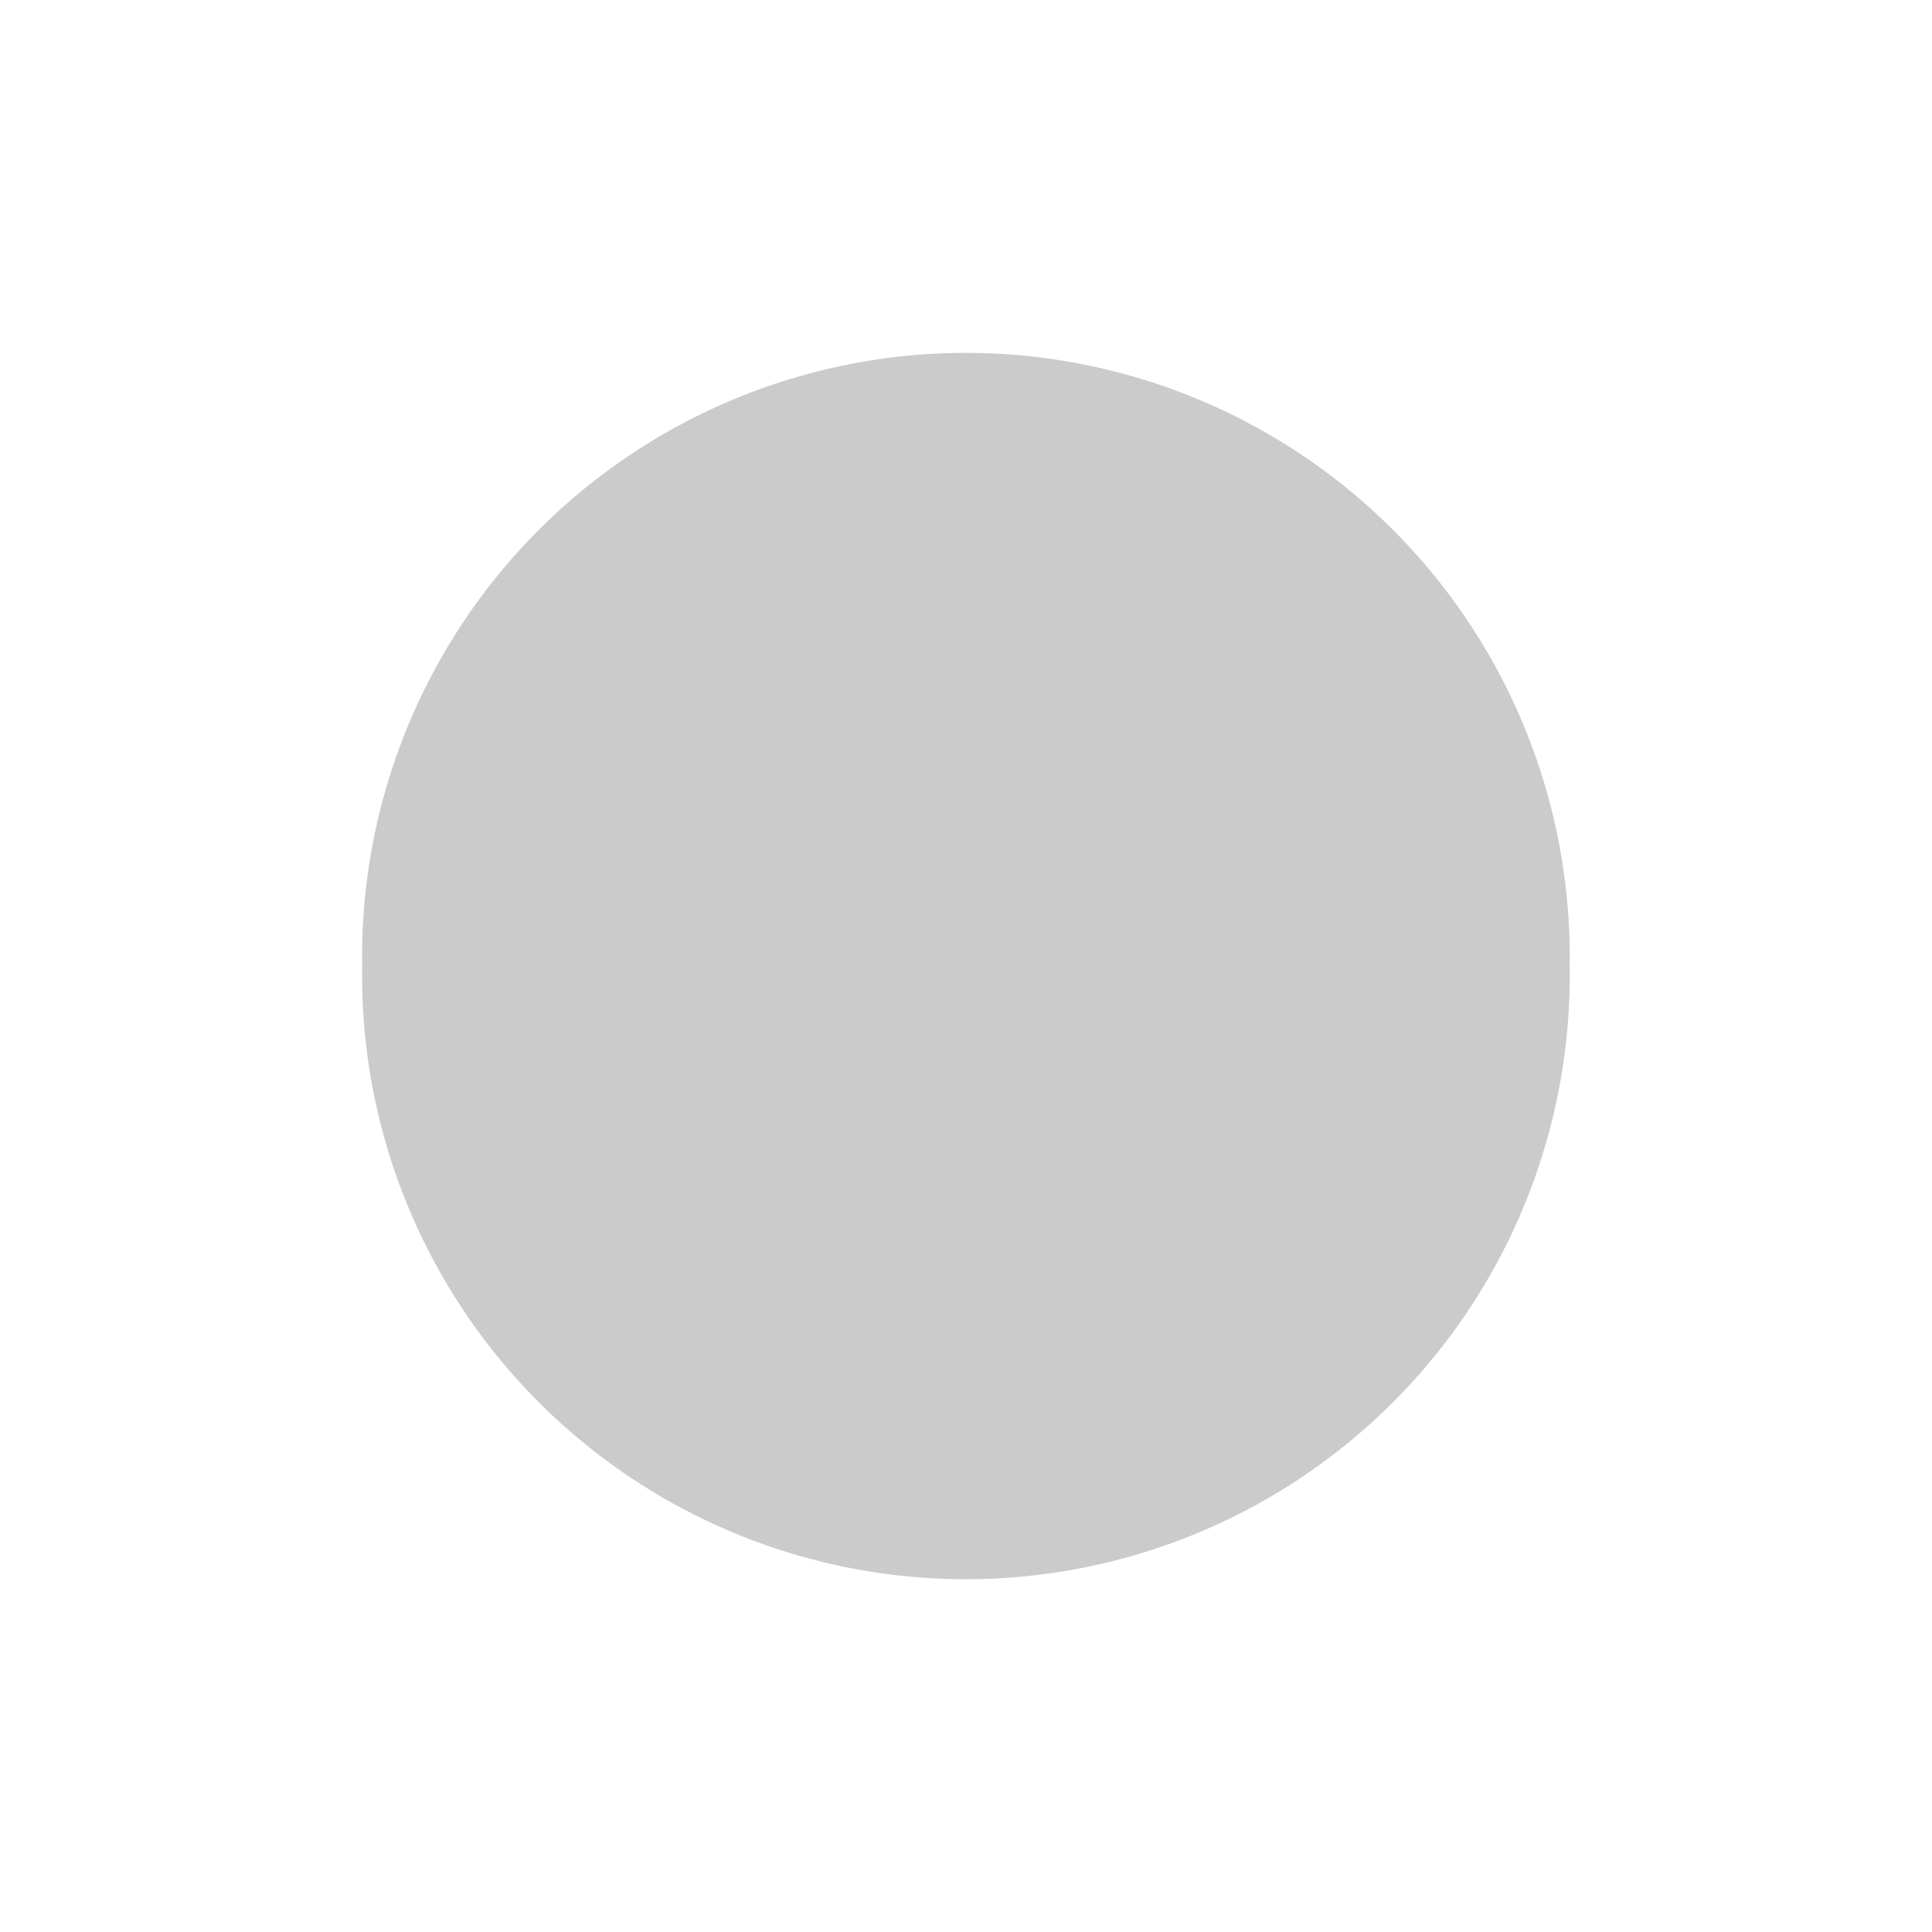 <?xml version="1.0" encoding="UTF-8" standalone="no"?>
<!-- Created with Inkscape (http://www.inkscape.org/) -->

<svg
   xmlns:dc="http://purl.org/dc/elements/1.1/"
   xmlns:cc="http://creativecommons.org/ns#"
   xmlns:rdf="http://www.w3.org/1999/02/22-rdf-syntax-ns#"
   xmlns:svg="http://www.w3.org/2000/svg"
   xmlns="http://www.w3.org/2000/svg"
   xmlns:xlink="http://www.w3.org/1999/xlink"
   xmlns:sodipodi="http://sodipodi.sourceforge.net/DTD/sodipodi-0.dtd"
   xmlns:inkscape="http://www.inkscape.org/namespaces/inkscape"
   width="48"
   height="48"
   id="svg2"
   sodipodi:version="0.32"
   inkscape:version="0.47 r22583"
   version="1.0"
   sodipodi:docname="res_standard.svg"
   inkscape:output_extension="org.inkscape.output.svg.inkscape"
   inkscape:export-filename="/home/baerj/.themes/HiJack/metacity-1/std_button.png"
   inkscape:export-xdpi="90"
   inkscape:export-ydpi="90">
  <defs
     id="defs4">
    <inkscape:perspective
       sodipodi:type="inkscape:persp3d"
       inkscape:vp_x="0 : 24 : 1"
       inkscape:vp_y="0 : 1000 : 0"
       inkscape:vp_z="48 : 24 : 1"
       inkscape:persp3d-origin="24 : 16 : 1"
       id="perspective116" />
    <linearGradient
       inkscape:collect="always"
       id="linearGradient3689">
      <stop
         style="stop-color:#000000;stop-opacity:1;"
         offset="0"
         id="stop3691" />
      <stop
         style="stop-color:#000000;stop-opacity:0;"
         offset="1"
         id="stop3693" />
    </linearGradient>
    <radialGradient
       r="2.906"
       fy="21.844"
       fx="20.844"
       cy="21.844"
       cx="20.844"
       gradientUnits="userSpaceOnUse"
       id="radialGradient21688"
       xlink:href="#linearGradient21644"
       inkscape:collect="always" />
    <radialGradient
       r="2.906"
       fy="21.844"
       fx="20.844"
       cy="21.844"
       cx="20.844"
       gradientUnits="userSpaceOnUse"
       id="radialGradient21686"
       xlink:href="#linearGradient21662"
       inkscape:collect="always" />
    <radialGradient
       r="2.906"
       fy="21.844"
       fx="20.844"
       cy="21.844"
       cx="20.844"
       gradientUnits="userSpaceOnUse"
       id="radialGradient21684"
       xlink:href="#linearGradient21622"
       inkscape:collect="always" />
    <radialGradient
       gradientUnits="userSpaceOnUse"
       gradientTransform="matrix(1.915,-0.506,0.655,2.477,-48.624,-29.619)"
       r="6"
       fy="22.5"
       fx="7.14"
       cy="22.5"
       cx="7.14"
       id="radialGradient8199"
       xlink:href="#linearGradient9086"
       inkscape:collect="always" />
    <linearGradient
       gradientTransform="translate(-28,0)"
       gradientUnits="userSpaceOnUse"
       y2="32.629"
       x2="16.188"
       y1="18.812"
       x1="17.25"
       id="linearGradient6393"
       xlink:href="#linearGradient6387"
       inkscape:collect="always" />
    <linearGradient
       id="linearGradient6387">
      <stop
         id="stop6389"
         offset="0"
         style="stop-color:white;stop-opacity:1;" />
      <stop
         id="stop6391"
         offset="1"
         style="stop-color:white;stop-opacity:0;" />
    </linearGradient>
    <linearGradient
       id="linearGradient9086">
      <stop
         style="stop-color:black;stop-opacity:1;"
         offset="0"
         id="stop9088" />
      <stop
         style="stop-color:black;stop-opacity:0;"
         offset="1"
         id="stop9090" />
    </linearGradient>
    <linearGradient
       id="linearGradient21622">
      <stop
         id="stop21624"
         offset="0"
         style="stop-color:#3465a4;stop-opacity:0;" />
      <stop
         style="stop-color:#3465a4;stop-opacity:0;"
         offset="0.855"
         id="stop21630" />
      <stop
         id="stop21626"
         offset="1"
         style="stop-color:#3465a4;stop-opacity:1" />
    </linearGradient>
    <linearGradient
       id="linearGradient21644">
      <stop
         style="stop-color:#3465a4;stop-opacity:0;"
         offset="0"
         id="stop21646" />
      <stop
         id="stop21648"
         offset="0.735"
         style="stop-color:#3465a4;stop-opacity:0;" />
      <stop
         style="stop-color:#3465a4;stop-opacity:1"
         offset="1"
         id="stop21650" />
    </linearGradient>
    <linearGradient
       id="linearGradient21662">
      <stop
         style="stop-color:#3465a4;stop-opacity:0;"
         offset="0"
         id="stop21664" />
      <stop
         id="stop21666"
         offset="0.819"
         style="stop-color:#3465a4;stop-opacity:0;" />
      <stop
         style="stop-color:#3465a4;stop-opacity:1"
         offset="1"
         id="stop21668" />
    </linearGradient>
    <linearGradient
       y2="-8.05"
       x2="8.314"
       y1="12.284"
       x1="8.314"
       gradientTransform="matrix(1.533,0,0,-1.501,-283.09,31.976)"
       gradientUnits="userSpaceOnUse"
       id="linearGradient7001"
       xlink:href="#linearGradient6516"
       inkscape:collect="always" />
    <linearGradient
       y2="-8.05"
       x2="8.314"
       y1="12.284"
       x1="8.314"
       gradientTransform="matrix(1.533,0,0,1.501,-3.09,0.024)"
       gradientUnits="userSpaceOnUse"
       id="linearGradient6999"
       xlink:href="#linearGradient6516"
       inkscape:collect="always" />
    <linearGradient
       y2="-8.05"
       x2="8.314"
       y1="12.284"
       x1="8.314"
       gradientTransform="matrix(2.147,0,0,-2.098,-172.709,46.533)"
       gradientUnits="userSpaceOnUse"
       id="linearGradient6716"
       xlink:href="#linearGradient6516"
       inkscape:collect="always" />
    <linearGradient
       y2="-8.05"
       x2="8.314"
       y1="12.284"
       x1="8.314"
       gradientTransform="matrix(2.147,0,0,2.098,-62.709,-14.533)"
       gradientUnits="userSpaceOnUse"
       id="linearGradient6707"
       xlink:href="#linearGradient6516"
       inkscape:collect="always" />
    <linearGradient
       y2="-8.05"
       x2="8.314"
       y1="12.284"
       x1="8.314"
       gradientTransform="matrix(2.147,0,0,2.098,-62.709,-14.533)"
       gradientUnits="userSpaceOnUse"
       id="linearGradient6690"
       xlink:href="#linearGradient6516"
       inkscape:collect="always" />
    <linearGradient
       inkscape:collect="always"
       id="linearGradient6516">
      <stop
         style="stop-color:#cc0000;stop-opacity:1"
         offset="0"
         id="stop6518" />
      <stop
         style="stop-color:#ef2929;stop-opacity:1"
         offset="1"
         id="stop6520" />
    </linearGradient>
    <linearGradient
       inkscape:collect="always"
       xlink:href="#linearGradient6516"
       id="linearGradient4761"
       gradientUnits="userSpaceOnUse"
       gradientTransform="matrix(2.147,0,0,2.098,-62.709,-14.533)"
       x1="8.314"
       y1="12.284"
       x2="8.314"
       y2="-8.05" />
    <linearGradient
       inkscape:collect="always"
       xlink:href="#linearGradient6516"
       id="linearGradient4763"
       gradientUnits="userSpaceOnUse"
       gradientTransform="matrix(2.147,0,0,2.098,-62.709,-14.533)"
       x1="8.314"
       y1="12.284"
       x2="8.314"
       y2="-8.05" />
    <linearGradient
       inkscape:collect="always"
       xlink:href="#linearGradient6516"
       id="linearGradient4765"
       gradientUnits="userSpaceOnUse"
       gradientTransform="matrix(2.147,0,0,-2.098,-172.709,46.533)"
       x1="8.314"
       y1="12.284"
       x2="8.314"
       y2="-8.05" />
    <linearGradient
       inkscape:collect="always"
       xlink:href="#linearGradient6516"
       id="linearGradient4767"
       gradientUnits="userSpaceOnUse"
       gradientTransform="matrix(1.533,0,0,1.501,-3.09,0.024)"
       x1="8.314"
       y1="12.284"
       x2="8.314"
       y2="-8.05" />
    <linearGradient
       inkscape:collect="always"
       xlink:href="#linearGradient6516"
       id="linearGradient4769"
       gradientUnits="userSpaceOnUse"
       gradientTransform="matrix(1.533,0,0,-1.501,-283.09,31.976)"
       x1="8.314"
       y1="12.284"
       x2="8.314"
       y2="-8.05" />
    <radialGradient
       inkscape:collect="always"
       xlink:href="#linearGradient9086"
       id="radialGradient3151"
       gradientUnits="userSpaceOnUse"
       gradientTransform="matrix(1.915,-0.506,0.655,2.477,-48.624,-29.619)"
       cx="7.14"
       cy="22.5"
       fx="7.14"
       fy="22.5"
       r="6" />
    <linearGradient
       inkscape:collect="always"
       xlink:href="#linearGradient6387"
       id="linearGradient3153"
       gradientUnits="userSpaceOnUse"
       gradientTransform="translate(-28,0)"
       x1="17.25"
       y1="18.812"
       x2="16.188"
       y2="32.629" />
    <radialGradient
       inkscape:collect="always"
       xlink:href="#linearGradient21622"
       id="radialGradient3155"
       gradientUnits="userSpaceOnUse"
       cx="20.844"
       cy="21.844"
       fx="20.844"
       fy="21.844"
       r="2.906" />
    <radialGradient
       inkscape:collect="always"
       xlink:href="#linearGradient21662"
       id="radialGradient3157"
       gradientUnits="userSpaceOnUse"
       cx="20.844"
       cy="21.844"
       fx="20.844"
       fy="21.844"
       r="2.906" />
    <radialGradient
       inkscape:collect="always"
       xlink:href="#linearGradient21644"
       id="radialGradient3159"
       gradientUnits="userSpaceOnUse"
       cx="20.844"
       cy="21.844"
       fx="20.844"
       fy="21.844"
       r="2.906" />
    <linearGradient
       inkscape:collect="always"
       xlink:href="#linearGradient6516"
       id="linearGradient3161"
       gradientUnits="userSpaceOnUse"
       gradientTransform="matrix(2.147,0,0,2.098,-62.709,-14.533)"
       x1="8.314"
       y1="12.284"
       x2="8.314"
       y2="-8.05" />
    <linearGradient
       inkscape:collect="always"
       xlink:href="#linearGradient6516"
       id="linearGradient3163"
       gradientUnits="userSpaceOnUse"
       gradientTransform="matrix(2.147,0,0,2.098,-62.709,-14.533)"
       x1="8.314"
       y1="12.284"
       x2="8.314"
       y2="-8.05" />
    <linearGradient
       inkscape:collect="always"
       xlink:href="#linearGradient6516"
       id="linearGradient3165"
       gradientUnits="userSpaceOnUse"
       gradientTransform="matrix(2.147,0,0,-2.098,-172.709,46.533)"
       x1="8.314"
       y1="12.284"
       x2="8.314"
       y2="-8.05" />
    <linearGradient
       inkscape:collect="always"
       xlink:href="#linearGradient6516"
       id="linearGradient3167"
       gradientUnits="userSpaceOnUse"
       gradientTransform="matrix(1.533,0,0,1.501,-3.09,0.024)"
       x1="8.314"
       y1="12.284"
       x2="8.314"
       y2="-8.05" />
    <linearGradient
       inkscape:collect="always"
       xlink:href="#linearGradient6516"
       id="linearGradient3169"
       gradientUnits="userSpaceOnUse"
       gradientTransform="matrix(1.533,0,0,-1.501,-283.09,31.976)"
       x1="8.314"
       y1="12.284"
       x2="8.314"
       y2="-8.05" />
    <linearGradient
       inkscape:collect="always"
       xlink:href="#linearGradient6516"
       id="linearGradient3171"
       gradientUnits="userSpaceOnUse"
       gradientTransform="matrix(2.147,0,0,2.098,-62.709,-14.533)"
       x1="8.314"
       y1="12.284"
       x2="8.314"
       y2="-8.05" />
    <linearGradient
       inkscape:collect="always"
       xlink:href="#linearGradient6516"
       id="linearGradient3173"
       gradientUnits="userSpaceOnUse"
       gradientTransform="matrix(2.147,0,0,2.098,-62.709,-14.533)"
       x1="8.314"
       y1="12.284"
       x2="8.314"
       y2="-8.05" />
    <linearGradient
       inkscape:collect="always"
       xlink:href="#linearGradient6516"
       id="linearGradient3175"
       gradientUnits="userSpaceOnUse"
       gradientTransform="matrix(2.147,0,0,-2.098,-172.709,46.533)"
       x1="8.314"
       y1="12.284"
       x2="8.314"
       y2="-8.05" />
    <linearGradient
       inkscape:collect="always"
       xlink:href="#linearGradient6516"
       id="linearGradient3177"
       gradientUnits="userSpaceOnUse"
       gradientTransform="matrix(1.533,0,0,1.501,-3.09,0.024)"
       x1="8.314"
       y1="12.284"
       x2="8.314"
       y2="-8.05" />
    <linearGradient
       inkscape:collect="always"
       xlink:href="#linearGradient6516"
       id="linearGradient3179"
       gradientUnits="userSpaceOnUse"
       gradientTransform="matrix(1.533,0,0,-1.501,-283.09,31.976)"
       x1="8.314"
       y1="12.284"
       x2="8.314"
       y2="-8.05" />
    <radialGradient
       inkscape:collect="always"
       xlink:href="#linearGradient3689"
       id="radialGradient3695"
       cx="-24.226"
       cy="18.623"
       fx="-24.226"
       fy="18.623"
       r="8.038"
       gradientUnits="userSpaceOnUse" />
    <inkscape:perspective
       id="perspective3716"
       inkscape:persp3d-origin="0.5 : 0.33333333 : 1"
       inkscape:vp_z="1 : 0.5 : 1"
       inkscape:vp_y="0 : 1000 : 0"
       inkscape:vp_x="0 : 0.5 : 1"
       sodipodi:type="inkscape:persp3d" />
  </defs>
  <sodipodi:namedview
     id="base"
     pagecolor="#ffffff"
     bordercolor="#666666"
     borderopacity="1.0"
     gridtolerance="10000"
     guidetolerance="10"
     objecttolerance="10"
     inkscape:pageopacity="0.0"
     inkscape:pageshadow="2"
     inkscape:zoom="17.375"
     inkscape:cx="24"
     inkscape:cy="24"
     inkscape:document-units="px"
     inkscape:current-layer="layer1"
     showgrid="false"
     inkscape:window-width="1920"
     inkscape:window-height="1116"
     inkscape:window-x="0"
     inkscape:window-y="28"
     showguides="true"
     inkscape:guide-bbox="true"
     inkscape:showpageshadow="false"
     inkscape:window-maximized="1" />
  <g
     inkscape:label="Layer 1"
     inkscape:groupmode="layer"
     id="layer1"
     transform="translate(-75.835,-229.268)">
    <g
       id="layer3"
       inkscape:label="constr"
       style="display:none"
       transform="translate(-151.872,560.499)">
      <path
         style="opacity:0.83;fill:url(#radialGradient8199);fill-opacity:1;fill-rule:evenodd;stroke:none;display:inline"
         d="m -8.219,10.5 -12,12 12,12 0,-24 z"
         id="path7288"
         sodipodi:nodetypes="cccc" />
      <path
         style="opacity:0.768;fill:none;stroke:url(#linearGradient6393);stroke-width:1px;stroke-linecap:butt;stroke-linejoin:miter;stroke-opacity:1;display:inline"
         d="m -7,10.5 -12,12 12,12 0,-24 z"
         id="path2791"
         sodipodi:nodetypes="cccc" />
      <path
         sodipodi:type="inkscape:offset"
         inkscape:radius="0.50000006"
         inkscape:original="M 19.5 9.5 C 18 15 12 14 7.5 22.5 C 12 31 18 30 19.5 35.5 L 19.5 9.5 z "
         style="opacity:0.633;fill:#fce94f;fill-opacity:1;fill-rule:evenodd;stroke:none;display:inline"
         id="path21580"
         d="m 19.375,9 a 0.5,0.5 0 0 0 -0.344,0.375 c -0.703,2.579 -2.427,3.587 -4.688,5.094 -2.261,1.507 -4.984,3.474 -7.281,7.812 a 0.5,0.5 0 0 0 0,0.438 c 2.297,4.338 5.021,6.305 7.281,7.812 2.261,1.507 3.984,2.514 4.688,5.094 A 0.5,0.5 0 0 0 20,35.5 l 0,-26 A 0.5,0.5 0 0 0 19.375,9 z"
         transform="translate(-42,0)" />
      <path
         style="fill:none;stroke:#000000;stroke-width:1px;stroke-linecap:butt;stroke-linejoin:miter;stroke-opacity:1;display:inline"
         d="M -47.5,22.5 -20,-8 -20,56 -47.5,22.5 z"
         id="path21676" />
      <path
         sodipodi:type="arc"
         style="fill:url(#radialGradient21684);fill-opacity:1;stroke:#204a87;stroke-width:0.125;stroke-linecap:round;stroke-linejoin:round;stroke-miterlimit:4;stroke-opacity:1;stroke-dasharray:none;stroke-dashoffset:1.2;display:inline"
         id="path21678"
         sodipodi:cx="20.84375"
         sodipodi:cy="21.84375"
         sodipodi:rx="2.84375"
         sodipodi:ry="2.84375"
         d="m 23.688,21.844 c 0,1.571 -1.273,2.844 -2.844,2.844 C 19.273,24.688 18,23.414 18,21.844 18,20.273 19.273,19 20.844,19 c 1.571,0 2.844,1.273 2.844,2.844 z"
         transform="matrix(7.99,0,0,7.99,-220.773,-152.04)" />
      <path
         sodipodi:type="arc"
         style="fill:url(#radialGradient21686);fill-opacity:1;stroke:#204a87;stroke-width:0.181;stroke-linecap:round;stroke-linejoin:round;stroke-miterlimit:4;stroke-opacity:1;stroke-dasharray:none;stroke-dashoffset:1.2;display:inline"
         id="path21680"
         sodipodi:cx="20.84375"
         sodipodi:cy="21.84375"
         sodipodi:rx="2.84375"
         sodipodi:ry="2.84375"
         d="m 23.688,21.844 c 0,1.571 -1.273,2.844 -2.844,2.844 C 19.273,24.688 18,23.414 18,21.844 18,20.273 19.273,19 20.844,19 c 1.571,0 2.844,1.273 2.844,2.844 z"
         transform="matrix(5.529,0,0,5.529,-169.465,-98.271)" />
      <path
         sodipodi:type="arc"
         style="fill:url(#radialGradient21688);fill-opacity:1;stroke:#204a87;stroke-width:0.292;stroke-linecap:round;stroke-linejoin:round;stroke-miterlimit:4;stroke-opacity:1;stroke-dasharray:none;stroke-dashoffset:1.2;display:inline"
         id="path21682"
         sodipodi:cx="20.84375"
         sodipodi:cy="21.84375"
         sodipodi:rx="2.84375"
         sodipodi:ry="2.84375"
         d="m 23.688,21.844 c 0,1.571 -1.273,2.844 -2.844,2.844 C 19.273,24.688 18,23.414 18,21.844 18,20.273 19.273,19 20.844,19 c 1.571,0 2.844,1.273 2.844,2.844 z"
         transform="matrix(3.419,0,0,3.419,-125.487,-52.183)" />
    </g>
    <g
       id="g3766"
       inkscape:label="troiai"
       style="display:none"
       transform="translate(-20.916,512.415)">
      <path
         sodipodi:type="inkscape:offset"
         inkscape:radius="1.9887378"
         inkscape:original="M -40.3125 4.5 L -50.46875 28.25 L -52.28125 42.5 L -30.71875 42.5 L -20.5625 18.75 L -18.78125 4.5 L -40.3125 4.5 z "
         style="fill:url(#linearGradient6690);fill-opacity:1;stroke:#a40000;stroke-width:1;stroke-linecap:round;stroke-linejoin:round;stroke-miterlimit:4;stroke-opacity:1;stroke-dashoffset:0.7"
         id="path6688"
         d="m -40.312,2.5 a 1.989,1.989 0 0 0 -1.844,1.219 l -10.156,23.75 A 1.989,1.989 0 0 0 -52.438,28 L -54.25,42.25 a 1.989,1.989 0 0 0 1.969,2.25 l 21.562,0 a 1.989,1.989 0 0 0 1.844,-1.219 l 10.156,-23.75 A 1.989,1.989 0 0 0 -18.594,19 L -16.812,4.75 A 1.989,1.989 0 0 0 -18.781,2.5 l -21.531,0 z"
         transform="translate(-50,0)" />
      <path
         sodipodi:type="inkscape:offset"
         inkscape:radius="1.9887378"
         inkscape:original="M -40.3125 4.5 L -50.46875 28.25 L -52.28125 42.5 L -30.71875 42.5 L -20.5625 18.75 L -18.78125 4.5 L -40.3125 4.5 z "
         style="opacity:0.47;fill:url(#linearGradient6707);fill-opacity:1;stroke:#280b0b;stroke-width:1;stroke-linecap:round;stroke-linejoin:round;stroke-miterlimit:4;stroke-opacity:1;stroke-dashoffset:0.7"
         id="path6700"
         d="m -40.312,2.5 a 1.989,1.989 0 0 0 -1.844,1.219 l -10.156,23.75 A 1.989,1.989 0 0 0 -52.438,28 L -54.25,42.25 a 1.989,1.989 0 0 0 1.969,2.25 l 21.562,0 a 1.989,1.989 0 0 0 1.844,-1.219 l 10.156,-23.75 A 1.989,1.989 0 0 0 -18.594,19 L -16.812,4.75 A 1.989,1.989 0 0 0 -18.781,2.5 l -21.531,0 z"
         transform="translate(-105.156,12)" />
      <path
         style="fill:url(#linearGradient6716);fill-opacity:1;stroke:#a40000;stroke-width:1;stroke-linecap:round;stroke-linejoin:round;stroke-miterlimit:4;stroke-opacity:1;stroke-dashoffset:0.7"
         d="m -128.781,2.5 c 0.286,4.29e-4 0.556,0.07 0.812,0.188 -0.255,-0.116 -0.526,-0.187 -0.812,-0.188 z m -26.688,12 c -0.734,-0.004 -1.402,0.398 -1.75,1.031 l -0.031,0.062 -5.062,11.875 c -0.066,0.17 -0.108,0.349 -0.125,0.531 l -1.812,14.25 c -0.075,0.568 0.092,1.132 0.469,1.562 0.377,0.431 0.927,0.687 1.5,0.688 l 21.562,0 c 0.805,0.004 1.532,-0.477 1.844,-1.219 l 10.156,-23.75 -5.156,12 c 0.066,-0.17 0.108,-0.349 0.125,-0.531 l 1.781,-14.25 c 0.075,-0.568 -0.092,-1.132 -0.469,-1.562 -0.377,-0.431 -0.927,-0.687 -1.5,-0.688 l -21.531,0 z"
         id="path6709" />
      <path
         style="fill:#3465a4;fill-opacity:1;stroke:#204a87;stroke-width:1;stroke-linecap:round;stroke-linejoin:round;stroke-miterlimit:4;stroke-opacity:1;stroke-dashoffset:0.7"
         d="m -90.312,2.5 c -0.805,-0.004 -1.532,0.477 -1.844,1.219 l -5.094,11.875 c 0.338,-0.668 1.024,-1.098 1.781,-1.094 l 21.531,0 c 0.573,8.57e-4 1.123,0.257 1.5,0.688 0.377,0.431 0.544,0.995 0.469,1.562 L -73.75,31 c -0.017,0.182 -0.059,0.361 -0.125,0.531 l 5.156,-12 c 0.066,-0.17 0.108,-0.349 0.125,-0.531 L -66.812,4.75 c 0.075,-0.568 -0.092,-1.132 -0.469,-1.562 -0.377,-0.431 -0.927,-0.687 -1.5,-0.688 l -21.531,0 z"
         id="path6702"
         sodipodi:nodetypes="cccccsccccccscc" />
      <path
         sodipodi:type="inkscape:offset"
         inkscape:radius="-0.46875"
         inkscape:original="M -40.3125 2.5 C -41.117011 2.495964 -41.844721 2.9769928 -42.15625 3.71875 L -52.3125 27.46875 C -52.37838 27.639248 -52.420442 27.818014 -52.4375 28 L -54.25 42.25 C -54.325145 42.817543 -54.158241 43.381653 -53.78125 43.8125 C -53.404261 44.243347 -52.853745 44.499143 -52.28125 44.5 L -30.71875 44.5 C -29.914239 44.504036 -29.186529 44.023007 -28.875 43.28125 L -18.71875 19.53125 C -18.65287 19.360752 -18.610808 19.181986 -18.59375 19 L -16.8125 4.75 C -16.737355 4.1824575 -16.904259 3.6183469 -17.28125 3.1875 C -17.658241 2.7566532 -18.208755 2.5008574 -18.78125 2.5 L -40.3125 2.5 z "
         style="fill:#fce94f;fill-opacity:1;stroke:none"
         id="path6748"
         d="m -40.312,2.969 c -0.616,-0.003 -1.168,0.369 -1.406,0.938 L -51.875,27.625 c -0.004,0.009 0.004,0.022 0,0.031 -0.044,0.122 -0.082,0.246 -0.094,0.375 a 0.469,0.469 0 0 1 0,0.031 l -1.812,14.25 c -0.058,0.438 0.055,0.858 0.344,1.188 0.289,0.33 0.723,0.531 1.156,0.531 l 21.562,0 c 0.616,0.003 1.168,-0.369 1.406,-0.938 L -19.156,19.375 c 0.004,-0.009 -0.004,-0.022 0,-0.031 0.044,-0.122 0.082,-0.246 0.094,-0.375 a 0.469,0.469 0 0 1 0,-0.031 l 1.781,-14.25 C -17.223,4.25 -17.336,3.83 -17.625,3.5 -17.914,3.17 -18.348,2.969 -18.781,2.969 l -21.531,0 z"
         transform="translate(-150,-90)" />
      <path
         sodipodi:type="inkscape:offset"
         inkscape:radius="1.5"
         inkscape:original="M 13.03125 2 L 5.78125 18.96875 L 4.5 29 L 19.65625 29 L 26.875 12.0625 L 28.15625 2 L 13.03125 2 z "
         style="fill:url(#linearGradient6999);fill-opacity:1;stroke:#a40000;stroke-width:1;stroke-linecap:round;stroke-linejoin:round;stroke-miterlimit:4;stroke-opacity:1;stroke-dashoffset:0.7;display:inline"
         id="path6892"
         d="m 12.875,0.5 a 1.5,1.5 0 0 0 -1.219,0.906 l -7.25,16.969 a 1.5,1.5 0 0 0 -0.125,0.406 L 3,28.812 A 1.5,1.5 0 0 0 4.5,30.5 l 15.156,0 a 1.5,1.5 0 0 0 1.375,-0.906 L 28.25,12.656 A 1.5,1.5 0 0 0 28.375,12.25 L 29.656,2.188 a 1.5,1.5 0 0 0 -1.5,-1.688 l -15.125,0 a 1.5,1.5 0 0 0 -0.156,0 z"
         transform="translate(-210,0)" />
      <path
         style="fill:url(#linearGradient7001);fill-opacity:1;stroke:#a40000;stroke-width:1;stroke-linecap:round;stroke-linejoin:round;stroke-miterlimit:4;stroke-opacity:1;stroke-dashoffset:0.7;display:inline"
         d="m -270.969,9.5 c -0.54,0.059 -1.007,0.406 -1.219,0.906 l -3.406,7.969 c -0.061,0.129 -0.103,0.266 -0.125,0.406 L -277,28.812 c -0.054,0.429 0.088,0.864 0.375,1.188 0.287,0.323 0.692,0.503 1.125,0.5 l 15.156,0 c 0.598,-0.001 1.138,-0.357 1.375,-0.906 l 3.375,-7.938 c 0.061,-0.129 0.103,-0.266 0.125,-0.406 l 1.281,-10.062 c 0.054,-0.429 -0.088,-0.864 -0.375,-1.188 -0.287,-0.323 -0.692,-0.503 -1.125,-0.5 l -15.125,0 c -0.052,-0.003 -0.104,-0.003 -0.156,0 z"
         id="path6905" />
      <path
         style="fill:#3465a4;fill-opacity:1;stroke:#204a87;stroke-width:1;stroke-linecap:round;stroke-linejoin:round;stroke-miterlimit:4;stroke-opacity:1;stroke-dashoffset:0.7;display:inline"
         d="m -267.125,0.5 c -0.54,0.059 -1.007,0.406 -1.219,0.906 l -3.844,9 c 0.212,-0.501 0.678,-0.847 1.219,-0.906 0.052,-0.003 0.104,-0.003 0.156,0 l 15.125,0 c 0.433,-0.003 0.838,0.177 1.125,0.5 0.287,0.323 0.429,0.758 0.375,1.188 l -1.281,10.062 c -0.022,0.141 -0.064,0.277 -0.125,0.406 l 3.844,-9 c 0.061,-0.129 0.103,-0.266 0.125,-0.406 l 1.281,-10.062 c 0.054,-0.429 -0.088,-0.864 -0.375,-1.188 -0.287,-0.323 -0.692,-0.503 -1.125,-0.5 l -15.125,0 c -0.052,-0.003 -0.104,-0.003 -0.156,0 z"
         id="path6900" />
    </g>
    <g
       id="layer2"
       inkscape:label="troiai"
       style="display:none"
       transform="translate(-17.335,691.663)">
      <path
         sodipodi:type="inkscape:offset"
         inkscape:radius="1.9887378"
         inkscape:original="M -40.3125 4.5 L -50.46875 28.25 L -52.28125 42.5 L -30.71875 42.5 L -20.5625 18.75 L -18.78125 4.5 L -40.3125 4.5 z "
         style="fill:url(#linearGradient4761);fill-opacity:1;stroke:#a40000;stroke-width:1;stroke-linecap:round;stroke-linejoin:round;stroke-miterlimit:4;stroke-opacity:1;stroke-dashoffset:0.7"
         id="path4745"
         d="m -40.312,2.5 a 1.989,1.989 0 0 0 -1.844,1.219 l -10.156,23.75 A 1.989,1.989 0 0 0 -52.438,28 L -54.25,42.25 a 1.989,1.989 0 0 0 1.969,2.25 l 21.562,0 a 1.989,1.989 0 0 0 1.844,-1.219 l 10.156,-23.75 A 1.989,1.989 0 0 0 -18.594,19 L -16.812,4.75 A 1.989,1.989 0 0 0 -18.781,2.5 l -21.531,0 z"
         transform="translate(-50,0)" />
      <path
         sodipodi:type="inkscape:offset"
         inkscape:radius="1.9887378"
         inkscape:original="M -40.3125 4.5 L -50.46875 28.25 L -52.28125 42.5 L -30.71875 42.5 L -20.5625 18.75 L -18.78125 4.5 L -40.3125 4.5 z "
         style="opacity:0.47;fill:url(#linearGradient4763);fill-opacity:1;stroke:#280b0b;stroke-width:1;stroke-linecap:round;stroke-linejoin:round;stroke-miterlimit:4;stroke-opacity:1;stroke-dashoffset:0.7"
         id="path4747"
         d="m -40.312,2.5 a 1.989,1.989 0 0 0 -1.844,1.219 l -10.156,23.75 A 1.989,1.989 0 0 0 -52.438,28 L -54.25,42.25 a 1.989,1.989 0 0 0 1.969,2.25 l 21.562,0 a 1.989,1.989 0 0 0 1.844,-1.219 l 10.156,-23.75 A 1.989,1.989 0 0 0 -18.594,19 L -16.812,4.75 A 1.989,1.989 0 0 0 -18.781,2.5 l -21.531,0 z"
         transform="translate(-105.156,12)" />
      <path
         style="fill:url(#linearGradient4765);fill-opacity:1;stroke:#a40000;stroke-width:1;stroke-linecap:round;stroke-linejoin:round;stroke-miterlimit:4;stroke-opacity:1;stroke-dashoffset:0.7"
         d="m -128.781,2.5 c 0.286,4.29e-4 0.556,0.07 0.812,0.188 -0.255,-0.116 -0.526,-0.187 -0.812,-0.188 z m -26.688,12 c -0.734,-0.004 -1.402,0.398 -1.75,1.031 l -0.031,0.062 -5.062,11.875 c -0.066,0.17 -0.108,0.349 -0.125,0.531 l -1.812,14.25 c -0.075,0.568 0.092,1.132 0.469,1.562 0.377,0.431 0.927,0.687 1.5,0.688 l 21.562,0 c 0.805,0.004 1.532,-0.477 1.844,-1.219 l 10.156,-23.75 -5.156,12 c 0.066,-0.17 0.108,-0.349 0.125,-0.531 l 1.781,-14.25 c 0.075,-0.568 -0.092,-1.132 -0.469,-1.562 -0.377,-0.431 -0.927,-0.687 -1.5,-0.688 l -21.531,0 z"
         id="path4749" />
      <path
         style="fill:#3465a4;fill-opacity:1;stroke:#204a87;stroke-width:1;stroke-linecap:round;stroke-linejoin:round;stroke-miterlimit:4;stroke-opacity:1;stroke-dashoffset:0.7"
         d="m -90.312,2.5 c -0.805,-0.004 -1.532,0.477 -1.844,1.219 l -5.094,11.875 c 0.338,-0.668 1.024,-1.098 1.781,-1.094 l 21.531,0 c 0.573,8.57e-4 1.123,0.257 1.5,0.688 0.377,0.431 0.544,0.995 0.469,1.562 L -73.75,31 c -0.017,0.182 -0.059,0.361 -0.125,0.531 l 5.156,-12 c 0.066,-0.17 0.108,-0.349 0.125,-0.531 L -66.812,4.75 c 0.075,-0.568 -0.092,-1.132 -0.469,-1.562 -0.377,-0.431 -0.927,-0.687 -1.5,-0.688 l -21.531,0 z"
         id="path4751"
         sodipodi:nodetypes="cccccsccccccscc" />
      <path
         sodipodi:type="inkscape:offset"
         inkscape:radius="-0.46875"
         inkscape:original="M -40.3125 2.5 C -41.117011 2.495964 -41.844721 2.9769928 -42.15625 3.71875 L -52.3125 27.46875 C -52.37838 27.639248 -52.420442 27.818014 -52.4375 28 L -54.25 42.25 C -54.325145 42.817543 -54.158241 43.381653 -53.78125 43.8125 C -53.404261 44.243347 -52.853745 44.499143 -52.28125 44.5 L -30.71875 44.5 C -29.914239 44.504036 -29.186529 44.023007 -28.875 43.28125 L -18.71875 19.53125 C -18.65287 19.360752 -18.610808 19.181986 -18.59375 19 L -16.8125 4.75 C -16.737355 4.1824575 -16.904259 3.6183469 -17.28125 3.1875 C -17.658241 2.7566532 -18.208755 2.5008574 -18.78125 2.5 L -40.3125 2.5 z "
         style="fill:#fce94f;fill-opacity:1;stroke:none"
         id="path4753"
         d="m -40.312,2.969 c -0.616,-0.003 -1.168,0.369 -1.406,0.938 L -51.875,27.625 c -0.004,0.009 0.004,0.022 0,0.031 -0.044,0.122 -0.082,0.246 -0.094,0.375 a 0.469,0.469 0 0 1 0,0.031 l -1.812,14.25 c -0.058,0.438 0.055,0.858 0.344,1.188 0.289,0.33 0.723,0.531 1.156,0.531 l 21.562,0 c 0.616,0.003 1.168,-0.369 1.406,-0.938 L -19.156,19.375 c 0.004,-0.009 -0.004,-0.022 0,-0.031 0.044,-0.122 0.082,-0.246 0.094,-0.375 a 0.469,0.469 0 0 1 0,-0.031 l 1.781,-14.25 C -17.223,4.25 -17.336,3.83 -17.625,3.5 -17.914,3.17 -18.348,2.969 -18.781,2.969 l -21.531,0 z"
         transform="translate(-150,-90)" />
      <path
         sodipodi:type="inkscape:offset"
         inkscape:radius="1.5"
         inkscape:original="M 13.03125 2 L 5.78125 18.96875 L 4.5 29 L 19.65625 29 L 26.875 12.0625 L 28.15625 2 L 13.03125 2 z "
         style="fill:url(#linearGradient4767);fill-opacity:1;stroke:#a40000;stroke-width:1;stroke-linecap:round;stroke-linejoin:round;stroke-miterlimit:4;stroke-opacity:1;stroke-dashoffset:0.7;display:inline"
         id="path4755"
         d="m 12.875,0.5 a 1.5,1.5 0 0 0 -1.219,0.906 l -7.25,16.969 a 1.5,1.5 0 0 0 -0.125,0.406 L 3,28.812 A 1.5,1.5 0 0 0 4.5,30.5 l 15.156,0 a 1.5,1.5 0 0 0 1.375,-0.906 L 28.25,12.656 A 1.5,1.5 0 0 0 28.375,12.25 L 29.656,2.188 a 1.5,1.5 0 0 0 -1.5,-1.688 l -15.125,0 a 1.5,1.5 0 0 0 -0.156,0 z"
         transform="translate(-210,0)" />
      <path
         style="fill:url(#linearGradient4769);fill-opacity:1;stroke:#a40000;stroke-width:1;stroke-linecap:round;stroke-linejoin:round;stroke-miterlimit:4;stroke-opacity:1;stroke-dashoffset:0.7;display:inline"
         d="m -270.969,9.5 c -0.54,0.059 -1.007,0.406 -1.219,0.906 l -3.406,7.969 c -0.061,0.129 -0.103,0.266 -0.125,0.406 L -277,28.812 c -0.054,0.429 0.088,0.864 0.375,1.188 0.287,0.323 0.692,0.503 1.125,0.5 l 15.156,0 c 0.598,-0.001 1.138,-0.357 1.375,-0.906 l 3.375,-7.938 c 0.061,-0.129 0.103,-0.266 0.125,-0.406 l 1.281,-10.062 c 0.054,-0.429 -0.088,-0.864 -0.375,-1.188 -0.287,-0.323 -0.692,-0.503 -1.125,-0.5 l -15.125,0 c -0.052,-0.003 -0.104,-0.003 -0.156,0 z"
         id="path4757" />
      <path
         style="fill:#3465a4;fill-opacity:1;stroke:#204a87;stroke-width:1;stroke-linecap:round;stroke-linejoin:round;stroke-miterlimit:4;stroke-opacity:1;stroke-dashoffset:0.7;display:inline"
         d="m -267.125,0.5 c -0.54,0.059 -1.007,0.406 -1.219,0.906 l -3.844,9 c 0.212,-0.501 0.678,-0.847 1.219,-0.906 0.052,-0.003 0.104,-0.003 0.156,0 l 15.125,0 c 0.433,-0.003 0.838,0.177 1.125,0.5 0.287,0.323 0.429,0.758 0.375,1.188 l -1.281,10.062 c -0.022,0.141 -0.064,0.277 -0.125,0.406 l 3.844,-9 c 0.061,-0.129 0.103,-0.266 0.125,-0.406 l 1.281,-10.062 c 0.054,-0.429 -0.088,-0.864 -0.375,-1.188 -0.287,-0.323 -0.692,-0.503 -1.125,-0.5 l -15.125,0 c -0.052,-0.003 -0.104,-0.003 -0.156,0 z"
         id="path4759" />
    </g>
    <g
       id="g3089"
       inkscape:label="constr"
       style="display:none"
       transform="translate(23.586,328.246)">
      <path
         style="opacity:0.83;fill:url(#radialGradient3151);fill-opacity:1;fill-rule:evenodd;stroke:none;display:inline"
         d="m -8.219,10.5 -12,12 12,12 0,-24 z"
         id="path3091"
         sodipodi:nodetypes="cccc" />
      <path
         style="opacity:0.768;fill:none;stroke:url(#linearGradient3153);stroke-width:1px;stroke-linecap:butt;stroke-linejoin:miter;stroke-opacity:1;display:inline"
         d="m -7,10.5 -12,12 12,12 0,-24 z"
         id="path3093"
         sodipodi:nodetypes="cccc" />
      <path
         sodipodi:type="inkscape:offset"
         inkscape:radius="0.50000006"
         inkscape:original="M 19.5 9.5 C 18 15 12 14 7.5 22.5 C 12 31 18 30 19.5 35.5 L 19.5 9.5 z "
         style="opacity:0.633;fill:#fce94f;fill-opacity:1;fill-rule:evenodd;stroke:none;display:inline"
         id="path3095"
         d="m 19.375,9 a 0.5,0.5 0 0 0 -0.344,0.375 c -0.703,2.579 -2.427,3.587 -4.688,5.094 -2.261,1.507 -4.984,3.474 -7.281,7.812 a 0.5,0.5 0 0 0 0,0.438 c 2.297,4.338 5.021,6.305 7.281,7.812 2.261,1.507 3.984,2.514 4.688,5.094 A 0.5,0.5 0 0 0 20,35.5 l 0,-26 A 0.5,0.5 0 0 0 19.375,9 z"
         transform="translate(-42,0)" />
      <path
         style="fill:none;stroke:#000000;stroke-width:1px;stroke-linecap:butt;stroke-linejoin:miter;stroke-opacity:1;display:inline"
         d="M -47.5,22.5 -20,-8 -20,56 -47.5,22.5 z"
         id="path3097" />
      <path
         sodipodi:type="arc"
         style="fill:url(#radialGradient3155);fill-opacity:1;stroke:#204a87;stroke-width:0.125;stroke-linecap:round;stroke-linejoin:round;stroke-miterlimit:4;stroke-opacity:1;stroke-dasharray:none;stroke-dashoffset:1.2;display:inline"
         id="path3099"
         sodipodi:cx="20.84375"
         sodipodi:cy="21.84375"
         sodipodi:rx="2.84375"
         sodipodi:ry="2.84375"
         d="m 23.688,21.844 c 0,1.571 -1.273,2.844 -2.844,2.844 C 19.273,24.688 18,23.414 18,21.844 18,20.273 19.273,19 20.844,19 c 1.571,0 2.844,1.273 2.844,2.844 z"
         transform="matrix(7.99,0,0,7.99,-220.773,-152.04)" />
      <path
         sodipodi:type="arc"
         style="fill:url(#radialGradient3157);fill-opacity:1;stroke:#204a87;stroke-width:0.181;stroke-linecap:round;stroke-linejoin:round;stroke-miterlimit:4;stroke-opacity:1;stroke-dasharray:none;stroke-dashoffset:1.2;display:inline"
         id="path3101"
         sodipodi:cx="20.84375"
         sodipodi:cy="21.84375"
         sodipodi:rx="2.84375"
         sodipodi:ry="2.84375"
         d="m 23.688,21.844 c 0,1.571 -1.273,2.844 -2.844,2.844 C 19.273,24.688 18,23.414 18,21.844 18,20.273 19.273,19 20.844,19 c 1.571,0 2.844,1.273 2.844,2.844 z"
         transform="matrix(5.529,0,0,5.529,-169.465,-98.271)" />
      <path
         sodipodi:type="arc"
         style="fill:url(#radialGradient3159);fill-opacity:1;stroke:#204a87;stroke-width:0.292;stroke-linecap:round;stroke-linejoin:round;stroke-miterlimit:4;stroke-opacity:1;stroke-dasharray:none;stroke-dashoffset:1.2;display:inline"
         id="path3103"
         sodipodi:cx="20.84375"
         sodipodi:cy="21.84375"
         sodipodi:rx="2.84375"
         sodipodi:ry="2.84375"
         d="m 23.688,21.844 c 0,1.571 -1.273,2.844 -2.844,2.844 C 19.273,24.688 18,23.414 18,21.844 18,20.273 19.273,19 20.844,19 c 1.571,0 2.844,1.273 2.844,2.844 z"
         transform="matrix(3.419,0,0,3.419,-125.487,-52.183)" />
    </g>
    <g
       id="g3105"
       inkscape:label="troiai"
       style="display:none"
       transform="translate(154.542,280.162)">
      <path
         sodipodi:type="inkscape:offset"
         inkscape:radius="1.9887378"
         inkscape:original="M -40.3125 4.5 L -50.46875 28.25 L -52.28125 42.5 L -30.71875 42.5 L -20.5625 18.75 L -18.78125 4.5 L -40.3125 4.5 z "
         style="fill:url(#linearGradient3161);fill-opacity:1;stroke:#a40000;stroke-width:1;stroke-linecap:round;stroke-linejoin:round;stroke-miterlimit:4;stroke-opacity:1;stroke-dashoffset:0.7"
         id="path3107"
         d="m -40.312,2.5 a 1.989,1.989 0 0 0 -1.844,1.219 l -10.156,23.75 A 1.989,1.989 0 0 0 -52.438,28 L -54.25,42.25 a 1.989,1.989 0 0 0 1.969,2.25 l 21.562,0 a 1.989,1.989 0 0 0 1.844,-1.219 l 10.156,-23.75 A 1.989,1.989 0 0 0 -18.594,19 L -16.812,4.75 A 1.989,1.989 0 0 0 -18.781,2.5 l -21.531,0 z"
         transform="translate(-50,0)" />
      <path
         sodipodi:type="inkscape:offset"
         inkscape:radius="1.9887378"
         inkscape:original="M -40.3125 4.5 L -50.46875 28.25 L -52.28125 42.5 L -30.71875 42.5 L -20.5625 18.75 L -18.78125 4.5 L -40.3125 4.5 z "
         style="opacity:0.47;fill:url(#linearGradient3163);fill-opacity:1;stroke:#280b0b;stroke-width:1;stroke-linecap:round;stroke-linejoin:round;stroke-miterlimit:4;stroke-opacity:1;stroke-dashoffset:0.7"
         id="path3109"
         d="m -40.312,2.5 a 1.989,1.989 0 0 0 -1.844,1.219 l -10.156,23.75 A 1.989,1.989 0 0 0 -52.438,28 L -54.25,42.25 a 1.989,1.989 0 0 0 1.969,2.25 l 21.562,0 a 1.989,1.989 0 0 0 1.844,-1.219 l 10.156,-23.75 A 1.989,1.989 0 0 0 -18.594,19 L -16.812,4.75 A 1.989,1.989 0 0 0 -18.781,2.5 l -21.531,0 z"
         transform="translate(-105.156,12)" />
      <path
         style="fill:url(#linearGradient3165);fill-opacity:1;stroke:#a40000;stroke-width:1;stroke-linecap:round;stroke-linejoin:round;stroke-miterlimit:4;stroke-opacity:1;stroke-dashoffset:0.7"
         d="m -128.781,2.5 c 0.286,4.29e-4 0.556,0.07 0.812,0.188 -0.255,-0.116 -0.526,-0.187 -0.812,-0.188 z m -26.688,12 c -0.734,-0.004 -1.402,0.398 -1.75,1.031 l -0.031,0.062 -5.062,11.875 c -0.066,0.17 -0.108,0.349 -0.125,0.531 l -1.812,14.25 c -0.075,0.568 0.092,1.132 0.469,1.562 0.377,0.431 0.927,0.687 1.5,0.688 l 21.562,0 c 0.805,0.004 1.532,-0.477 1.844,-1.219 l 10.156,-23.75 -5.156,12 c 0.066,-0.17 0.108,-0.349 0.125,-0.531 l 1.781,-14.25 c 0.075,-0.568 -0.092,-1.132 -0.469,-1.562 -0.377,-0.431 -0.927,-0.687 -1.5,-0.688 l -21.531,0 z"
         id="path3111" />
      <path
         style="fill:#3465a4;fill-opacity:1;stroke:#204a87;stroke-width:1;stroke-linecap:round;stroke-linejoin:round;stroke-miterlimit:4;stroke-opacity:1;stroke-dashoffset:0.7"
         d="m -90.312,2.5 c -0.805,-0.004 -1.532,0.477 -1.844,1.219 l -5.094,11.875 c 0.338,-0.668 1.024,-1.098 1.781,-1.094 l 21.531,0 c 0.573,8.57e-4 1.123,0.257 1.5,0.688 0.377,0.431 0.544,0.995 0.469,1.562 L -73.75,31 c -0.017,0.182 -0.059,0.361 -0.125,0.531 l 5.156,-12 c 0.066,-0.17 0.108,-0.349 0.125,-0.531 L -66.812,4.75 c 0.075,-0.568 -0.092,-1.132 -0.469,-1.562 -0.377,-0.431 -0.927,-0.687 -1.5,-0.688 l -21.531,0 z"
         id="path3113"
         sodipodi:nodetypes="cccccsccccccscc" />
      <path
         sodipodi:type="inkscape:offset"
         inkscape:radius="-0.46875"
         inkscape:original="M -40.3125 2.5 C -41.117011 2.495964 -41.844721 2.9769928 -42.15625 3.71875 L -52.3125 27.46875 C -52.37838 27.639248 -52.420442 27.818014 -52.4375 28 L -54.25 42.25 C -54.325145 42.817543 -54.158241 43.381653 -53.78125 43.8125 C -53.404261 44.243347 -52.853745 44.499143 -52.28125 44.5 L -30.71875 44.5 C -29.914239 44.504036 -29.186529 44.023007 -28.875 43.28125 L -18.71875 19.53125 C -18.65287 19.360752 -18.610808 19.181986 -18.59375 19 L -16.8125 4.75 C -16.737355 4.1824575 -16.904259 3.6183469 -17.28125 3.1875 C -17.658241 2.7566532 -18.208755 2.5008574 -18.78125 2.5 L -40.3125 2.5 z "
         style="fill:#fce94f;fill-opacity:1;stroke:none"
         id="path3115"
         d="m -40.312,2.969 c -0.616,-0.003 -1.168,0.369 -1.406,0.938 L -51.875,27.625 c -0.004,0.009 0.004,0.022 0,0.031 -0.044,0.122 -0.082,0.246 -0.094,0.375 a 0.469,0.469 0 0 1 0,0.031 l -1.812,14.25 c -0.058,0.438 0.055,0.858 0.344,1.188 0.289,0.33 0.723,0.531 1.156,0.531 l 21.562,0 c 0.616,0.003 1.168,-0.369 1.406,-0.938 L -19.156,19.375 c 0.004,-0.009 -0.004,-0.022 0,-0.031 0.044,-0.122 0.082,-0.246 0.094,-0.375 a 0.469,0.469 0 0 1 0,-0.031 l 1.781,-14.25 C -17.223,4.25 -17.336,3.83 -17.625,3.5 -17.914,3.17 -18.348,2.969 -18.781,2.969 l -21.531,0 z"
         transform="translate(-150,-90)" />
      <path
         sodipodi:type="inkscape:offset"
         inkscape:radius="1.5"
         inkscape:original="M 13.03125 2 L 5.78125 18.96875 L 4.5 29 L 19.65625 29 L 26.875 12.0625 L 28.15625 2 L 13.03125 2 z "
         style="fill:url(#linearGradient3167);fill-opacity:1;stroke:#a40000;stroke-width:1;stroke-linecap:round;stroke-linejoin:round;stroke-miterlimit:4;stroke-opacity:1;stroke-dashoffset:0.7;display:inline"
         id="path3117"
         d="m 12.875,0.5 a 1.5,1.5 0 0 0 -1.219,0.906 l -7.25,16.969 a 1.5,1.5 0 0 0 -0.125,0.406 L 3,28.812 A 1.5,1.5 0 0 0 4.5,30.5 l 15.156,0 a 1.5,1.5 0 0 0 1.375,-0.906 L 28.25,12.656 A 1.5,1.5 0 0 0 28.375,12.25 L 29.656,2.188 a 1.5,1.5 0 0 0 -1.5,-1.688 l -15.125,0 a 1.5,1.5 0 0 0 -0.156,0 z"
         transform="translate(-210,0)" />
      <path
         style="fill:url(#linearGradient3169);fill-opacity:1;stroke:#a40000;stroke-width:1;stroke-linecap:round;stroke-linejoin:round;stroke-miterlimit:4;stroke-opacity:1;stroke-dashoffset:0.7;display:inline"
         d="m -270.969,9.5 c -0.54,0.059 -1.007,0.406 -1.219,0.906 l -3.406,7.969 c -0.061,0.129 -0.103,0.266 -0.125,0.406 L -277,28.812 c -0.054,0.429 0.088,0.864 0.375,1.188 0.287,0.323 0.692,0.503 1.125,0.5 l 15.156,0 c 0.598,-0.001 1.138,-0.357 1.375,-0.906 l 3.375,-7.938 c 0.061,-0.129 0.103,-0.266 0.125,-0.406 l 1.281,-10.062 c 0.054,-0.429 -0.088,-0.864 -0.375,-1.188 -0.287,-0.323 -0.692,-0.503 -1.125,-0.5 l -15.125,0 c -0.052,-0.003 -0.104,-0.003 -0.156,0 z"
         id="path3119" />
      <path
         style="fill:#3465a4;fill-opacity:1;stroke:#204a87;stroke-width:1;stroke-linecap:round;stroke-linejoin:round;stroke-miterlimit:4;stroke-opacity:1;stroke-dashoffset:0.7;display:inline"
         d="m -267.125,0.5 c -0.54,0.059 -1.007,0.406 -1.219,0.906 l -3.844,9 c 0.212,-0.501 0.678,-0.847 1.219,-0.906 0.052,-0.003 0.104,-0.003 0.156,0 l 15.125,0 c 0.433,-0.003 0.838,0.177 1.125,0.5 0.287,0.323 0.429,0.758 0.375,1.188 l -1.281,10.062 c -0.022,0.141 -0.064,0.277 -0.125,0.406 l 3.844,-9 c 0.061,-0.129 0.103,-0.266 0.125,-0.406 l 1.281,-10.062 c 0.054,-0.429 -0.088,-0.864 -0.375,-1.188 -0.287,-0.323 -0.692,-0.503 -1.125,-0.5 l -15.125,0 c -0.052,-0.003 -0.104,-0.003 -0.156,0 z"
         id="path3121" />
    </g>
    <g
       id="g3123"
       inkscape:label="troiai"
       style="display:none"
       transform="translate(158.123,459.41)">
      <path
         sodipodi:type="inkscape:offset"
         inkscape:radius="1.9887378"
         inkscape:original="M -40.3125 4.5 L -50.46875 28.25 L -52.28125 42.5 L -30.71875 42.5 L -20.5625 18.75 L -18.78125 4.5 L -40.3125 4.5 z "
         style="fill:url(#linearGradient3171);fill-opacity:1;stroke:#a40000;stroke-width:1;stroke-linecap:round;stroke-linejoin:round;stroke-miterlimit:4;stroke-opacity:1;stroke-dashoffset:0.7"
         id="path3125"
         d="m -40.312,2.5 a 1.989,1.989 0 0 0 -1.844,1.219 l -10.156,23.75 A 1.989,1.989 0 0 0 -52.438,28 L -54.25,42.25 a 1.989,1.989 0 0 0 1.969,2.25 l 21.562,0 a 1.989,1.989 0 0 0 1.844,-1.219 l 10.156,-23.75 A 1.989,1.989 0 0 0 -18.594,19 L -16.812,4.75 A 1.989,1.989 0 0 0 -18.781,2.5 l -21.531,0 z"
         transform="translate(-50,0)" />
      <path
         sodipodi:type="inkscape:offset"
         inkscape:radius="1.9887378"
         inkscape:original="M -40.3125 4.5 L -50.46875 28.25 L -52.28125 42.5 L -30.71875 42.5 L -20.5625 18.75 L -18.78125 4.5 L -40.3125 4.5 z "
         style="opacity:0.47;fill:url(#linearGradient3173);fill-opacity:1;stroke:#280b0b;stroke-width:1;stroke-linecap:round;stroke-linejoin:round;stroke-miterlimit:4;stroke-opacity:1;stroke-dashoffset:0.7"
         id="path3127"
         d="m -40.312,2.5 a 1.989,1.989 0 0 0 -1.844,1.219 l -10.156,23.75 A 1.989,1.989 0 0 0 -52.438,28 L -54.25,42.25 a 1.989,1.989 0 0 0 1.969,2.25 l 21.562,0 a 1.989,1.989 0 0 0 1.844,-1.219 l 10.156,-23.75 A 1.989,1.989 0 0 0 -18.594,19 L -16.812,4.75 A 1.989,1.989 0 0 0 -18.781,2.5 l -21.531,0 z"
         transform="translate(-105.156,12)" />
      <path
         style="fill:url(#linearGradient3175);fill-opacity:1;stroke:#a40000;stroke-width:1;stroke-linecap:round;stroke-linejoin:round;stroke-miterlimit:4;stroke-opacity:1;stroke-dashoffset:0.7"
         d="m -128.781,2.5 c 0.286,4.29e-4 0.556,0.07 0.812,0.188 -0.255,-0.116 -0.526,-0.187 -0.812,-0.188 z m -26.688,12 c -0.734,-0.004 -1.402,0.398 -1.75,1.031 l -0.031,0.062 -5.062,11.875 c -0.066,0.17 -0.108,0.349 -0.125,0.531 l -1.812,14.25 c -0.075,0.568 0.092,1.132 0.469,1.562 0.377,0.431 0.927,0.687 1.5,0.688 l 21.562,0 c 0.805,0.004 1.532,-0.477 1.844,-1.219 l 10.156,-23.75 -5.156,12 c 0.066,-0.17 0.108,-0.349 0.125,-0.531 l 1.781,-14.25 c 0.075,-0.568 -0.092,-1.132 -0.469,-1.562 -0.377,-0.431 -0.927,-0.687 -1.5,-0.688 l -21.531,0 z"
         id="path3129" />
      <path
         style="fill:#3465a4;fill-opacity:1;stroke:#204a87;stroke-width:1;stroke-linecap:round;stroke-linejoin:round;stroke-miterlimit:4;stroke-opacity:1;stroke-dashoffset:0.7"
         d="m -90.312,2.5 c -0.805,-0.004 -1.532,0.477 -1.844,1.219 l -5.094,11.875 c 0.338,-0.668 1.024,-1.098 1.781,-1.094 l 21.531,0 c 0.573,8.57e-4 1.123,0.257 1.5,0.688 0.377,0.431 0.544,0.995 0.469,1.562 L -73.75,31 c -0.017,0.182 -0.059,0.361 -0.125,0.531 l 5.156,-12 c 0.066,-0.17 0.108,-0.349 0.125,-0.531 L -66.812,4.75 c 0.075,-0.568 -0.092,-1.132 -0.469,-1.562 -0.377,-0.431 -0.927,-0.687 -1.5,-0.688 l -21.531,0 z"
         id="path3131"
         sodipodi:nodetypes="cccccsccccccscc" />
      <path
         sodipodi:type="inkscape:offset"
         inkscape:radius="-0.46875"
         inkscape:original="M -40.3125 2.5 C -41.117011 2.495964 -41.844721 2.9769928 -42.15625 3.71875 L -52.3125 27.46875 C -52.37838 27.639248 -52.420442 27.818014 -52.4375 28 L -54.25 42.25 C -54.325145 42.817543 -54.158241 43.381653 -53.78125 43.8125 C -53.404261 44.243347 -52.853745 44.499143 -52.28125 44.5 L -30.71875 44.5 C -29.914239 44.504036 -29.186529 44.023007 -28.875 43.28125 L -18.71875 19.53125 C -18.65287 19.360752 -18.610808 19.181986 -18.59375 19 L -16.8125 4.75 C -16.737355 4.1824575 -16.904259 3.6183469 -17.28125 3.1875 C -17.658241 2.7566532 -18.208755 2.5008574 -18.78125 2.5 L -40.3125 2.5 z "
         style="fill:#fce94f;fill-opacity:1;stroke:none"
         id="path3133"
         d="m -40.312,2.969 c -0.616,-0.003 -1.168,0.369 -1.406,0.938 L -51.875,27.625 c -0.004,0.009 0.004,0.022 0,0.031 -0.044,0.122 -0.082,0.246 -0.094,0.375 a 0.469,0.469 0 0 1 0,0.031 l -1.812,14.25 c -0.058,0.438 0.055,0.858 0.344,1.188 0.289,0.33 0.723,0.531 1.156,0.531 l 21.562,0 c 0.616,0.003 1.168,-0.369 1.406,-0.938 L -19.156,19.375 c 0.004,-0.009 -0.004,-0.022 0,-0.031 0.044,-0.122 0.082,-0.246 0.094,-0.375 a 0.469,0.469 0 0 1 0,-0.031 l 1.781,-14.25 C -17.223,4.25 -17.336,3.83 -17.625,3.5 -17.914,3.17 -18.348,2.969 -18.781,2.969 l -21.531,0 z"
         transform="translate(-150,-90)" />
      <path
         sodipodi:type="inkscape:offset"
         inkscape:radius="1.5"
         inkscape:original="M 13.03125 2 L 5.78125 18.96875 L 4.5 29 L 19.65625 29 L 26.875 12.0625 L 28.15625 2 L 13.03125 2 z "
         style="fill:url(#linearGradient3177);fill-opacity:1;stroke:#a40000;stroke-width:1;stroke-linecap:round;stroke-linejoin:round;stroke-miterlimit:4;stroke-opacity:1;stroke-dashoffset:0.7;display:inline"
         id="path3135"
         d="m 12.875,0.5 a 1.5,1.5 0 0 0 -1.219,0.906 l -7.25,16.969 a 1.5,1.5 0 0 0 -0.125,0.406 L 3,28.812 A 1.5,1.5 0 0 0 4.5,30.5 l 15.156,0 a 1.5,1.5 0 0 0 1.375,-0.906 L 28.25,12.656 A 1.5,1.5 0 0 0 28.375,12.25 L 29.656,2.188 a 1.5,1.5 0 0 0 -1.5,-1.688 l -15.125,0 a 1.5,1.5 0 0 0 -0.156,0 z"
         transform="translate(-210,0)" />
      <path
         style="fill:url(#linearGradient3179);fill-opacity:1;stroke:#a40000;stroke-width:1;stroke-linecap:round;stroke-linejoin:round;stroke-miterlimit:4;stroke-opacity:1;stroke-dashoffset:0.7;display:inline"
         d="m -270.969,9.5 c -0.54,0.059 -1.007,0.406 -1.219,0.906 l -3.406,7.969 c -0.061,0.129 -0.103,0.266 -0.125,0.406 L -277,28.812 c -0.054,0.429 0.088,0.864 0.375,1.188 0.287,0.323 0.692,0.503 1.125,0.5 l 15.156,0 c 0.598,-0.001 1.138,-0.357 1.375,-0.906 l 3.375,-7.938 c 0.061,-0.129 0.103,-0.266 0.125,-0.406 l 1.281,-10.062 c 0.054,-0.429 -0.088,-0.864 -0.375,-1.188 -0.287,-0.323 -0.692,-0.503 -1.125,-0.5 l -15.125,0 c -0.052,-0.003 -0.104,-0.003 -0.156,0 z"
         id="path3137" />
      <path
         style="fill:#3465a4;fill-opacity:1;stroke:#204a87;stroke-width:1;stroke-linecap:round;stroke-linejoin:round;stroke-miterlimit:4;stroke-opacity:1;stroke-dashoffset:0.7;display:inline"
         d="m -267.125,0.5 c -0.54,0.059 -1.007,0.406 -1.219,0.906 l -3.844,9 c 0.212,-0.501 0.678,-0.847 1.219,-0.906 0.052,-0.003 0.104,-0.003 0.156,0 l 15.125,0 c 0.433,-0.003 0.838,0.177 1.125,0.5 0.287,0.323 0.429,0.758 0.375,1.188 l -1.281,10.062 c -0.022,0.141 -0.064,0.277 -0.125,0.406 l 3.844,-9 c 0.061,-0.129 0.103,-0.266 0.125,-0.406 l 1.281,-10.062 c 0.054,-0.429 -0.088,-0.864 -0.375,-1.188 -0.287,-0.323 -0.692,-0.503 -1.125,-0.5 l -15.125,0 c -0.052,-0.003 -0.104,-0.003 -0.156,0 z"
         id="path3139" />
    </g>
    <path
       sodipodi:type="arc"
       style="fill:#cbcbcb;fill-opacity:1;stroke:#ffffff;stroke-width:0;stroke-linecap:square;stroke-miterlimit:4;stroke-opacity:1;stroke-dasharray:none"
       id="path3706"
       sodipodi:cx="-9.1223021"
       sodipodi:cy="15.683454"
       sodipodi:rx="4.1726618"
       sodipodi:ry="4.1726618"
       d="m -4.95,15.683 a 4.173,4.173 0 1 1 -8.345,0 4.173,4.173 0 1 1 8.345,0 z"
       transform="matrix(3.595,0,0,3.595,132.628,196.889)" />
  </g>
</svg>
